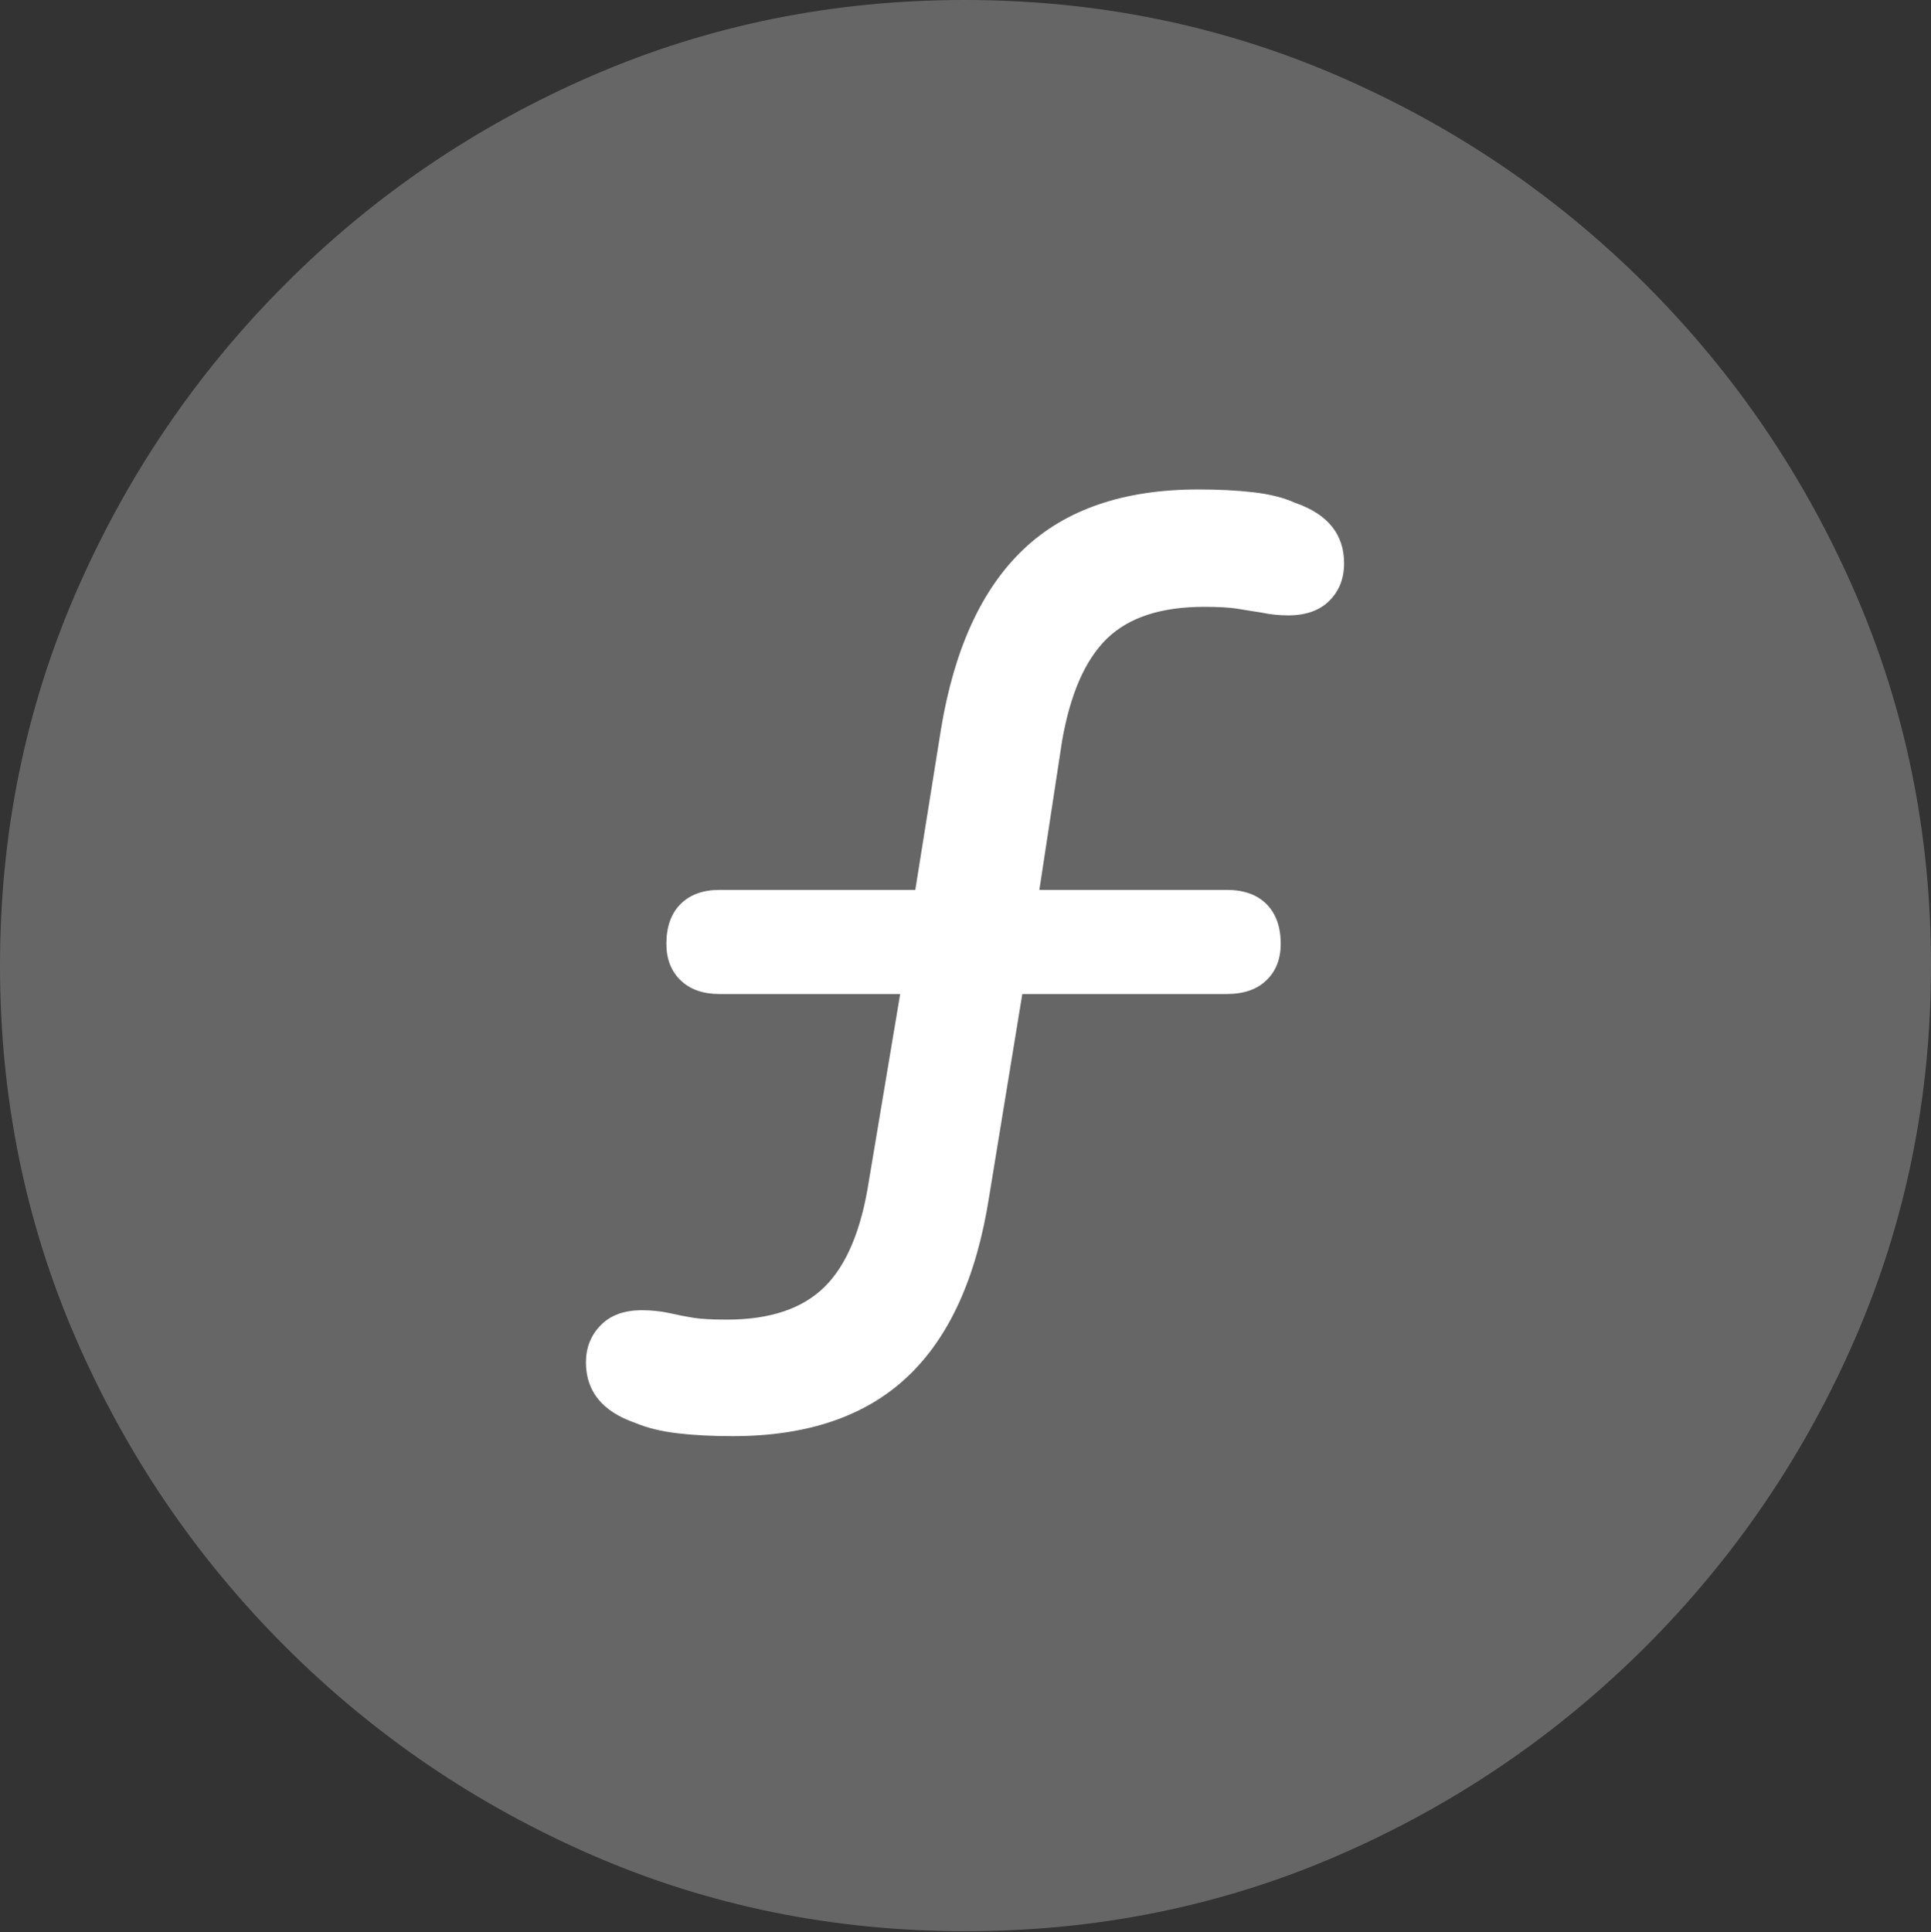 <?xml version="1.0" encoding="UTF-8"?>
<!--Generator: Apple Native CoreSVG 175.5-->
<!DOCTYPE svg
PUBLIC "-//W3C//DTD SVG 1.1//EN"
       "http://www.w3.org/Graphics/SVG/1.1/DTD/svg11.dtd">
<svg version="1.1" xmlns="http://www.w3.org/2000/svg" xmlns:xlink="http://www.w3.org/1999/xlink" width="19.922" height="19.932">
 <rect width="100%" height="100%" fill="#333333" stroke="none"/>
 <g>
  <rect height="19.932" opacity="0" width="19.922" x="0" y="0"/>
  <path d="M9.961 19.922Q12.002 19.922 13.804 19.141Q15.605 18.359 16.982 16.982Q18.359 15.605 19.141 13.804Q19.922 12.002 19.922 9.961Q19.922 7.92 19.141 6.118Q18.359 4.316 16.982 2.939Q15.605 1.562 13.799 0.781Q11.992 0 9.951 0Q7.91 0 6.108 0.781Q4.307 1.562 2.935 2.939Q1.562 4.316 0.781 6.118Q0 7.92 0 9.961Q0 12.002 0.781 13.804Q1.562 15.605 2.939 16.982Q4.316 18.359 6.118 19.141Q7.92 19.922 9.961 19.922Z" fill="rgba(255,255,255,0.25)"/>
  <path d="M7.559 14.815Q7.236 14.815 6.987 14.785Q6.738 14.756 6.553 14.678Q6.045 14.502 6.045 14.053Q6.045 13.828 6.196 13.672Q6.348 13.516 6.621 13.516Q6.768 13.516 6.904 13.545Q7.031 13.574 7.153 13.594Q7.275 13.613 7.5 13.613Q8.164 13.613 8.506 13.276Q8.848 12.94 8.965 12.178L9.287 10.254L7.422 10.254Q7.168 10.254 7.021 10.112Q6.875 9.971 6.875 9.736Q6.875 9.473 7.021 9.326Q7.168 9.18 7.422 9.18L9.443 9.18L9.707 7.529Q9.912 6.279 10.562 5.664Q11.211 5.049 12.363 5.049Q12.676 5.049 12.93 5.078Q13.184 5.107 13.359 5.186Q13.867 5.361 13.867 5.811Q13.867 6.045 13.716 6.196Q13.565 6.348 13.291 6.348Q13.145 6.348 13.008 6.318Q12.881 6.299 12.764 6.279Q12.646 6.26 12.422 6.26Q11.758 6.26 11.421 6.587Q11.084 6.914 10.957 7.646L10.723 9.18L12.656 9.18Q12.92 9.18 13.066 9.326Q13.213 9.473 13.213 9.736Q13.213 9.971 13.066 10.112Q12.92 10.254 12.656 10.254L10.547 10.254L10.205 12.344Q10.01 13.594 9.36 14.204Q8.711 14.815 7.559 14.815Z" fill="#ffffff"/>
 </g>
</svg>
